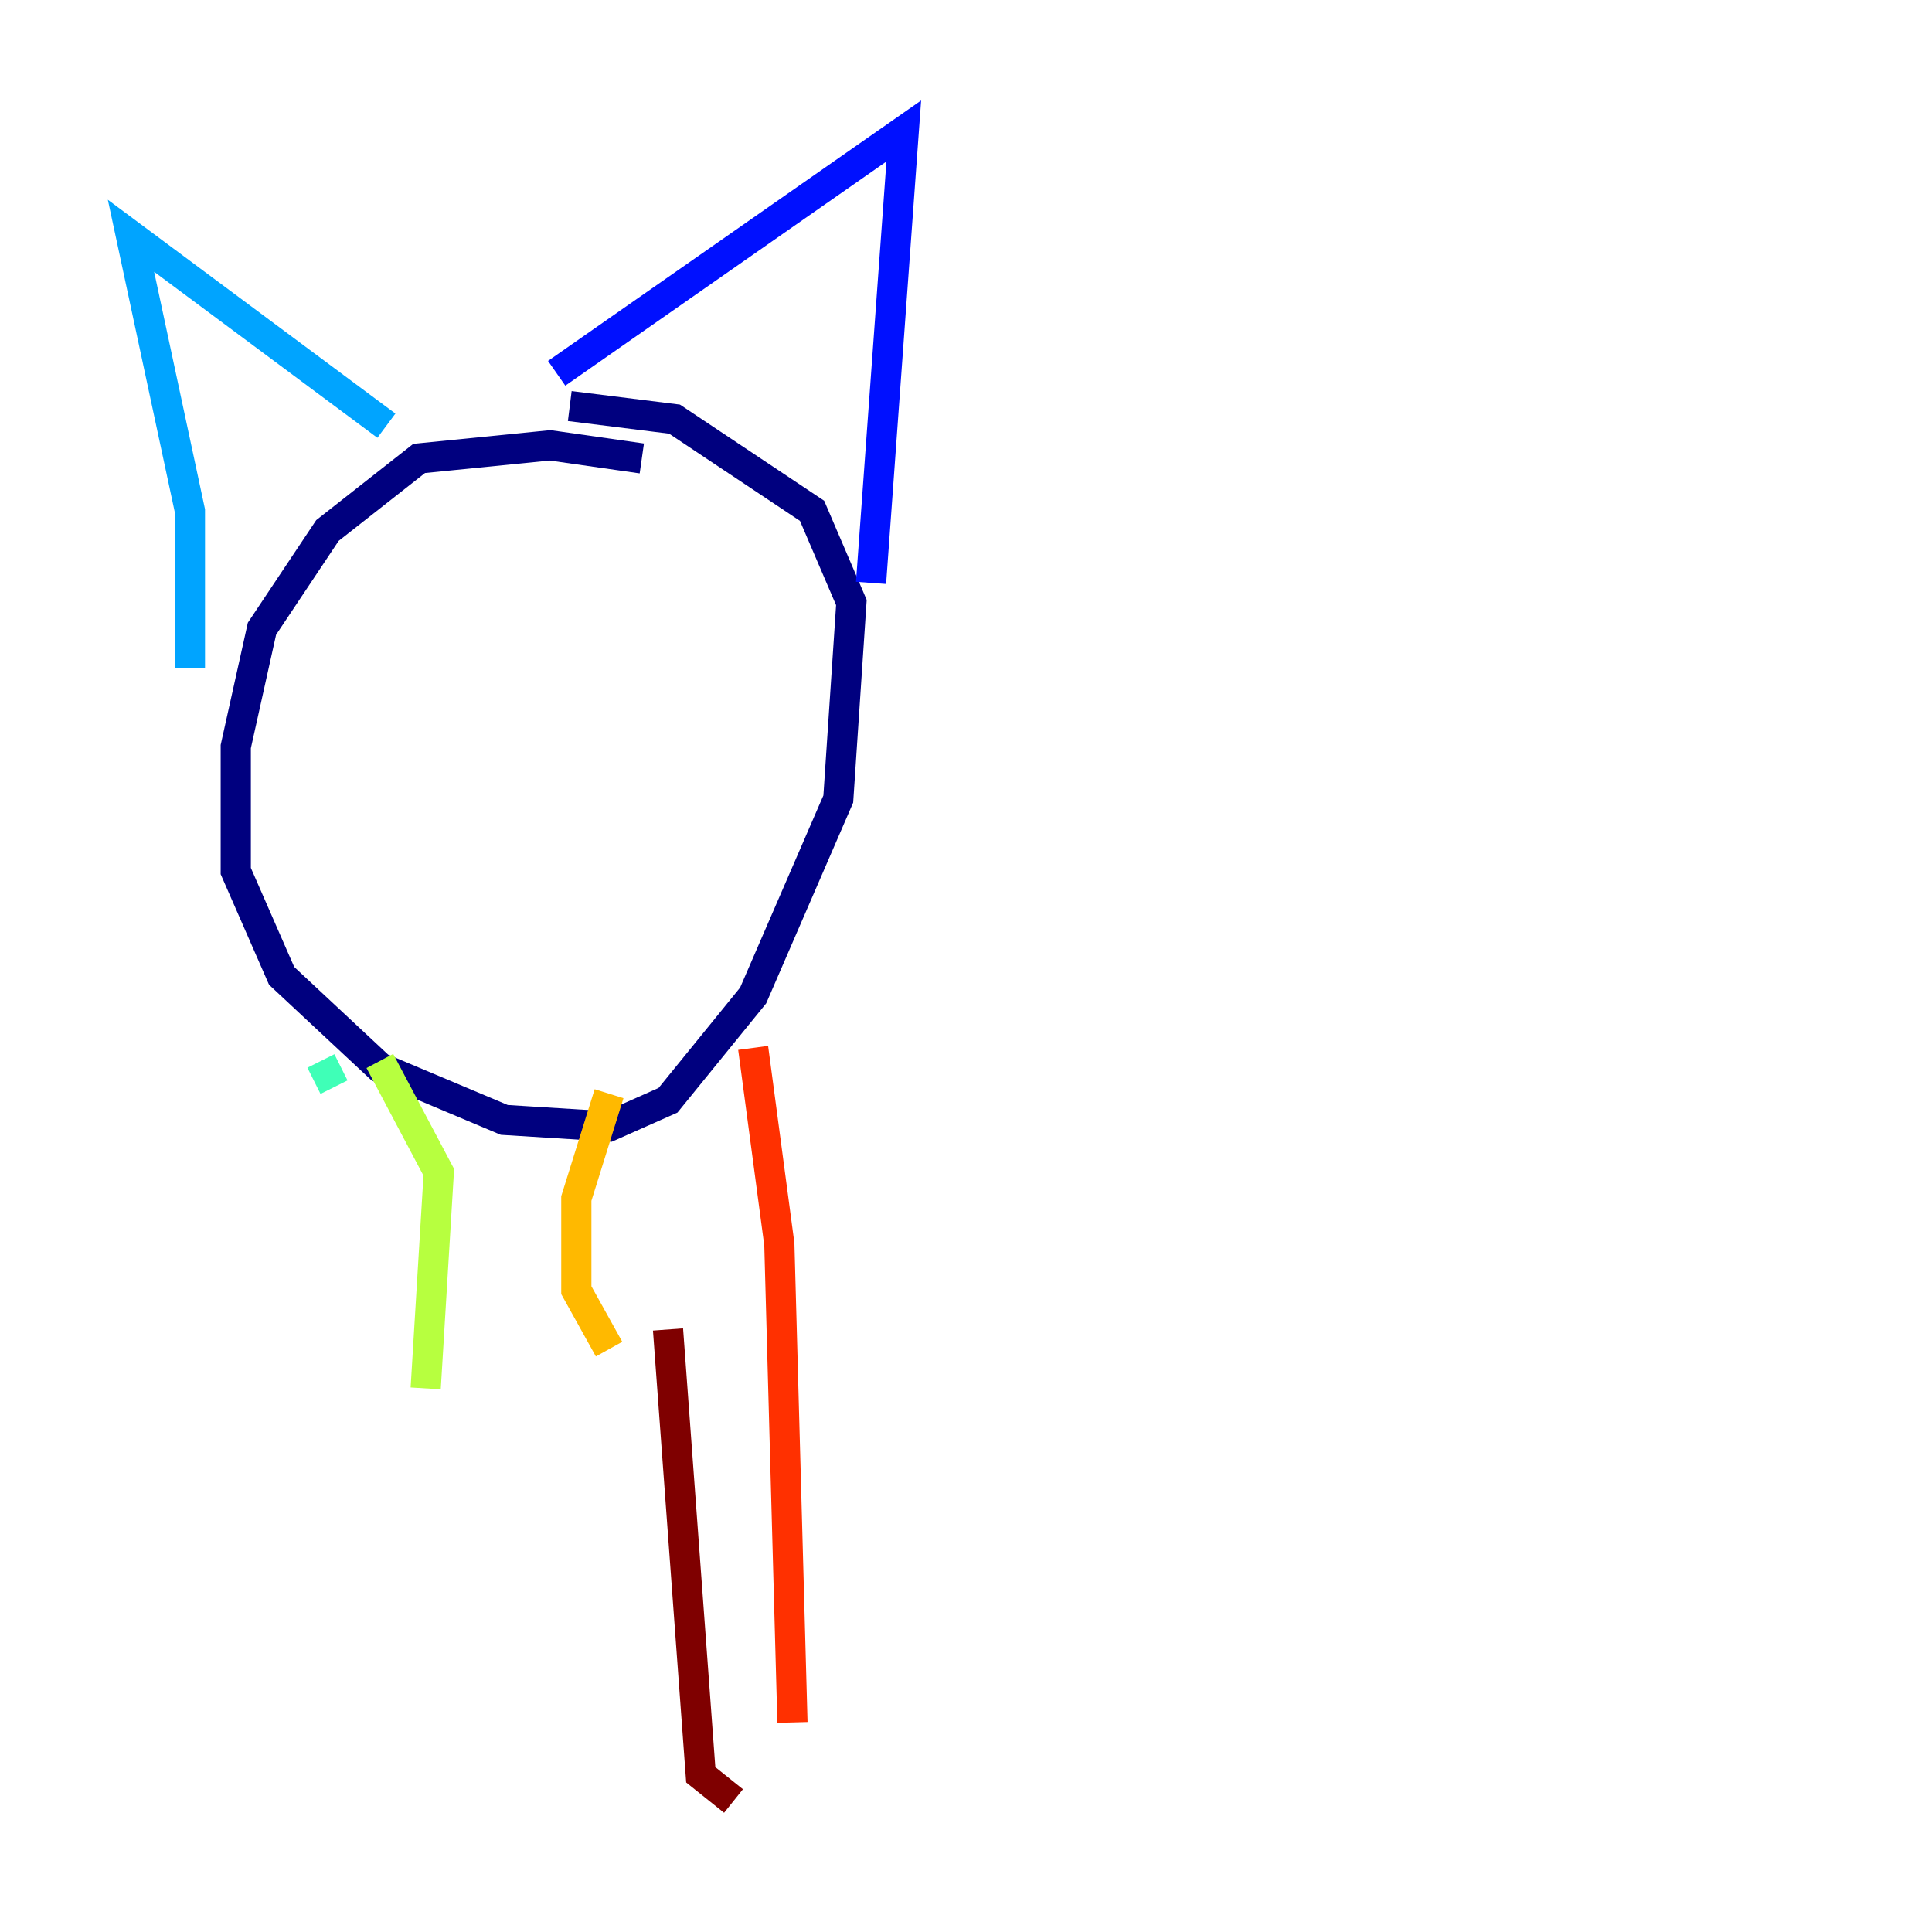 <?xml version="1.0" encoding="utf-8" ?>
<svg baseProfile="tiny" height="128" version="1.2" viewBox="0,0,128,128" width="128" xmlns="http://www.w3.org/2000/svg" xmlns:ev="http://www.w3.org/2001/xml-events" xmlns:xlink="http://www.w3.org/1999/xlink"><defs /><polyline fill="none" points="42.522,30.373 36.447,29.505 27.77,30.373 21.695,35.146 17.356,41.654 15.62,49.464 15.62,57.709 18.658,64.651 25.166,70.725 33.41,74.197 40.352,74.63 44.258,72.895 49.898,65.953 55.539,52.936 56.407,39.919 53.803,33.844 44.691,27.77 37.749,26.902" stroke="#00007f" stroke-width="2" /><polyline fill="none" points="36.881,24.732 59.878,8.678 57.709,38.617" stroke="#0010ff" stroke-width="2" /><polyline fill="none" points="12.583,44.258 12.583,33.844 8.678,15.62 25.6,28.203" stroke="#00a4ff" stroke-width="2" /><polyline fill="none" points="21.261,70.291 22.129,72.027" stroke="#3fffb7" stroke-width="2" /><polyline fill="none" points="25.166,70.291 29.071,77.668 28.203,91.986" stroke="#b7ff3f" stroke-width="2" /><polyline fill="none" points="40.352,72.461 38.183,79.403 38.183,85.478 40.352,89.383" stroke="#ffb900" stroke-width="2" /><polyline fill="none" points="49.898,69.424 51.634,82.441 52.502,114.115" stroke="#ff3000" stroke-width="2" /><polyline fill="none" points="44.258,88.081 46.427,117.586 48.597,119.322" stroke="#7f0000" stroke-width="2" /></svg>